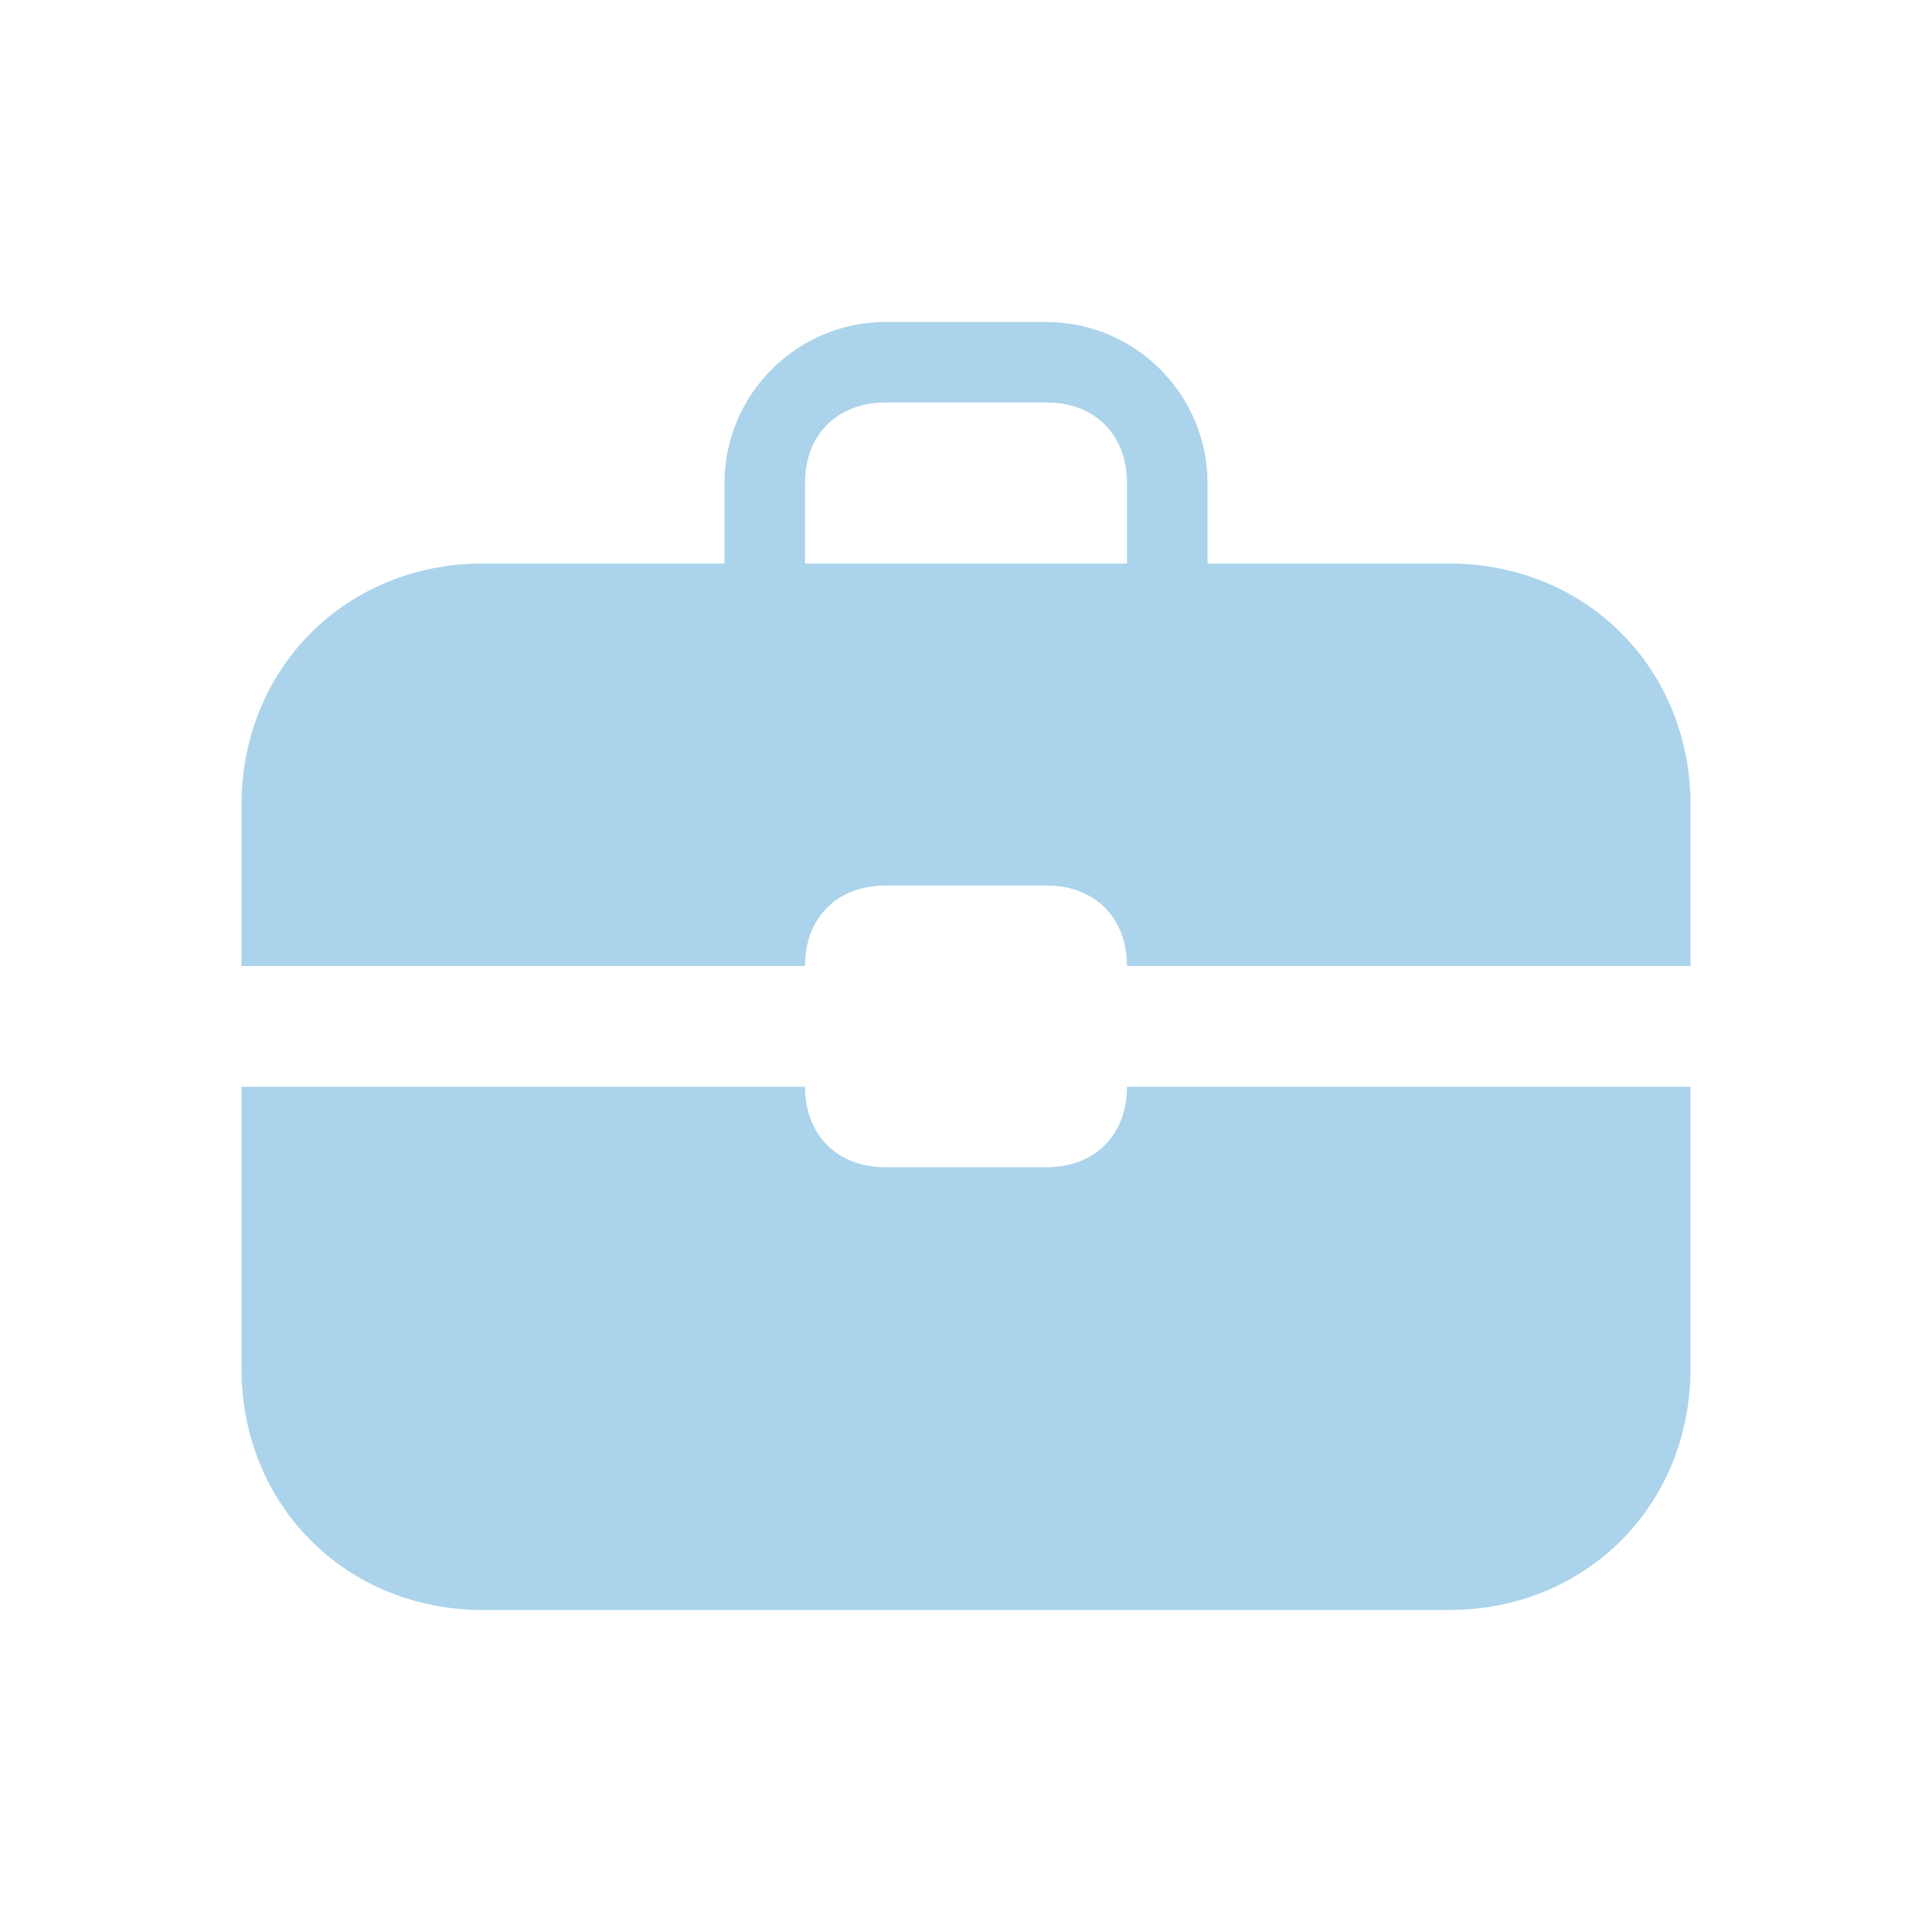 <?xml version="1.0" encoding="utf-8"?>
<!-- Generator: Adobe Illustrator 22.1.0, SVG Export Plug-In . SVG Version: 6.00 Build 0)  -->
<svg version="1.1" id="Layer_1" xmlns="http://www.w3.org/2000/svg" xmlns:xlink="http://www.w3.org/1999/xlink" x="0px" y="0px"
	 viewBox="0 0 24 24" style="enable-background:new 0 0 24 24;" xml:space="preserve">
<style type="text/css">
	.st0{fill:#ABD3EB;}
</style>
<title>rounded</title>
<path class="st0" d="M13,14.5h-2c-0.6,0-1-0.4-1-1H3V17c0,1.7,1.3,3,3,3h12c1.7,0,3-1.3,3-3v-3.5h-7C14,14.1,13.6,14.5,13,14.5z"/>
<path class="st0" d="M18,7h-3V6c0-1.1-0.9-2-2-2h-2C9.9,4,9,4.9,9,6v1H6c-1.7,0-3,1.3-3,3v2h7c0-0.6,0.4-1,1-1h2c0.6,0,1,0.4,1,1h7
	v-2C21,8.3,19.7,7,18,7z M14,7h-4V6c0-0.6,0.4-1,1-1h2c0.6,0,1,0.4,1,1V7z"/>
</svg>
